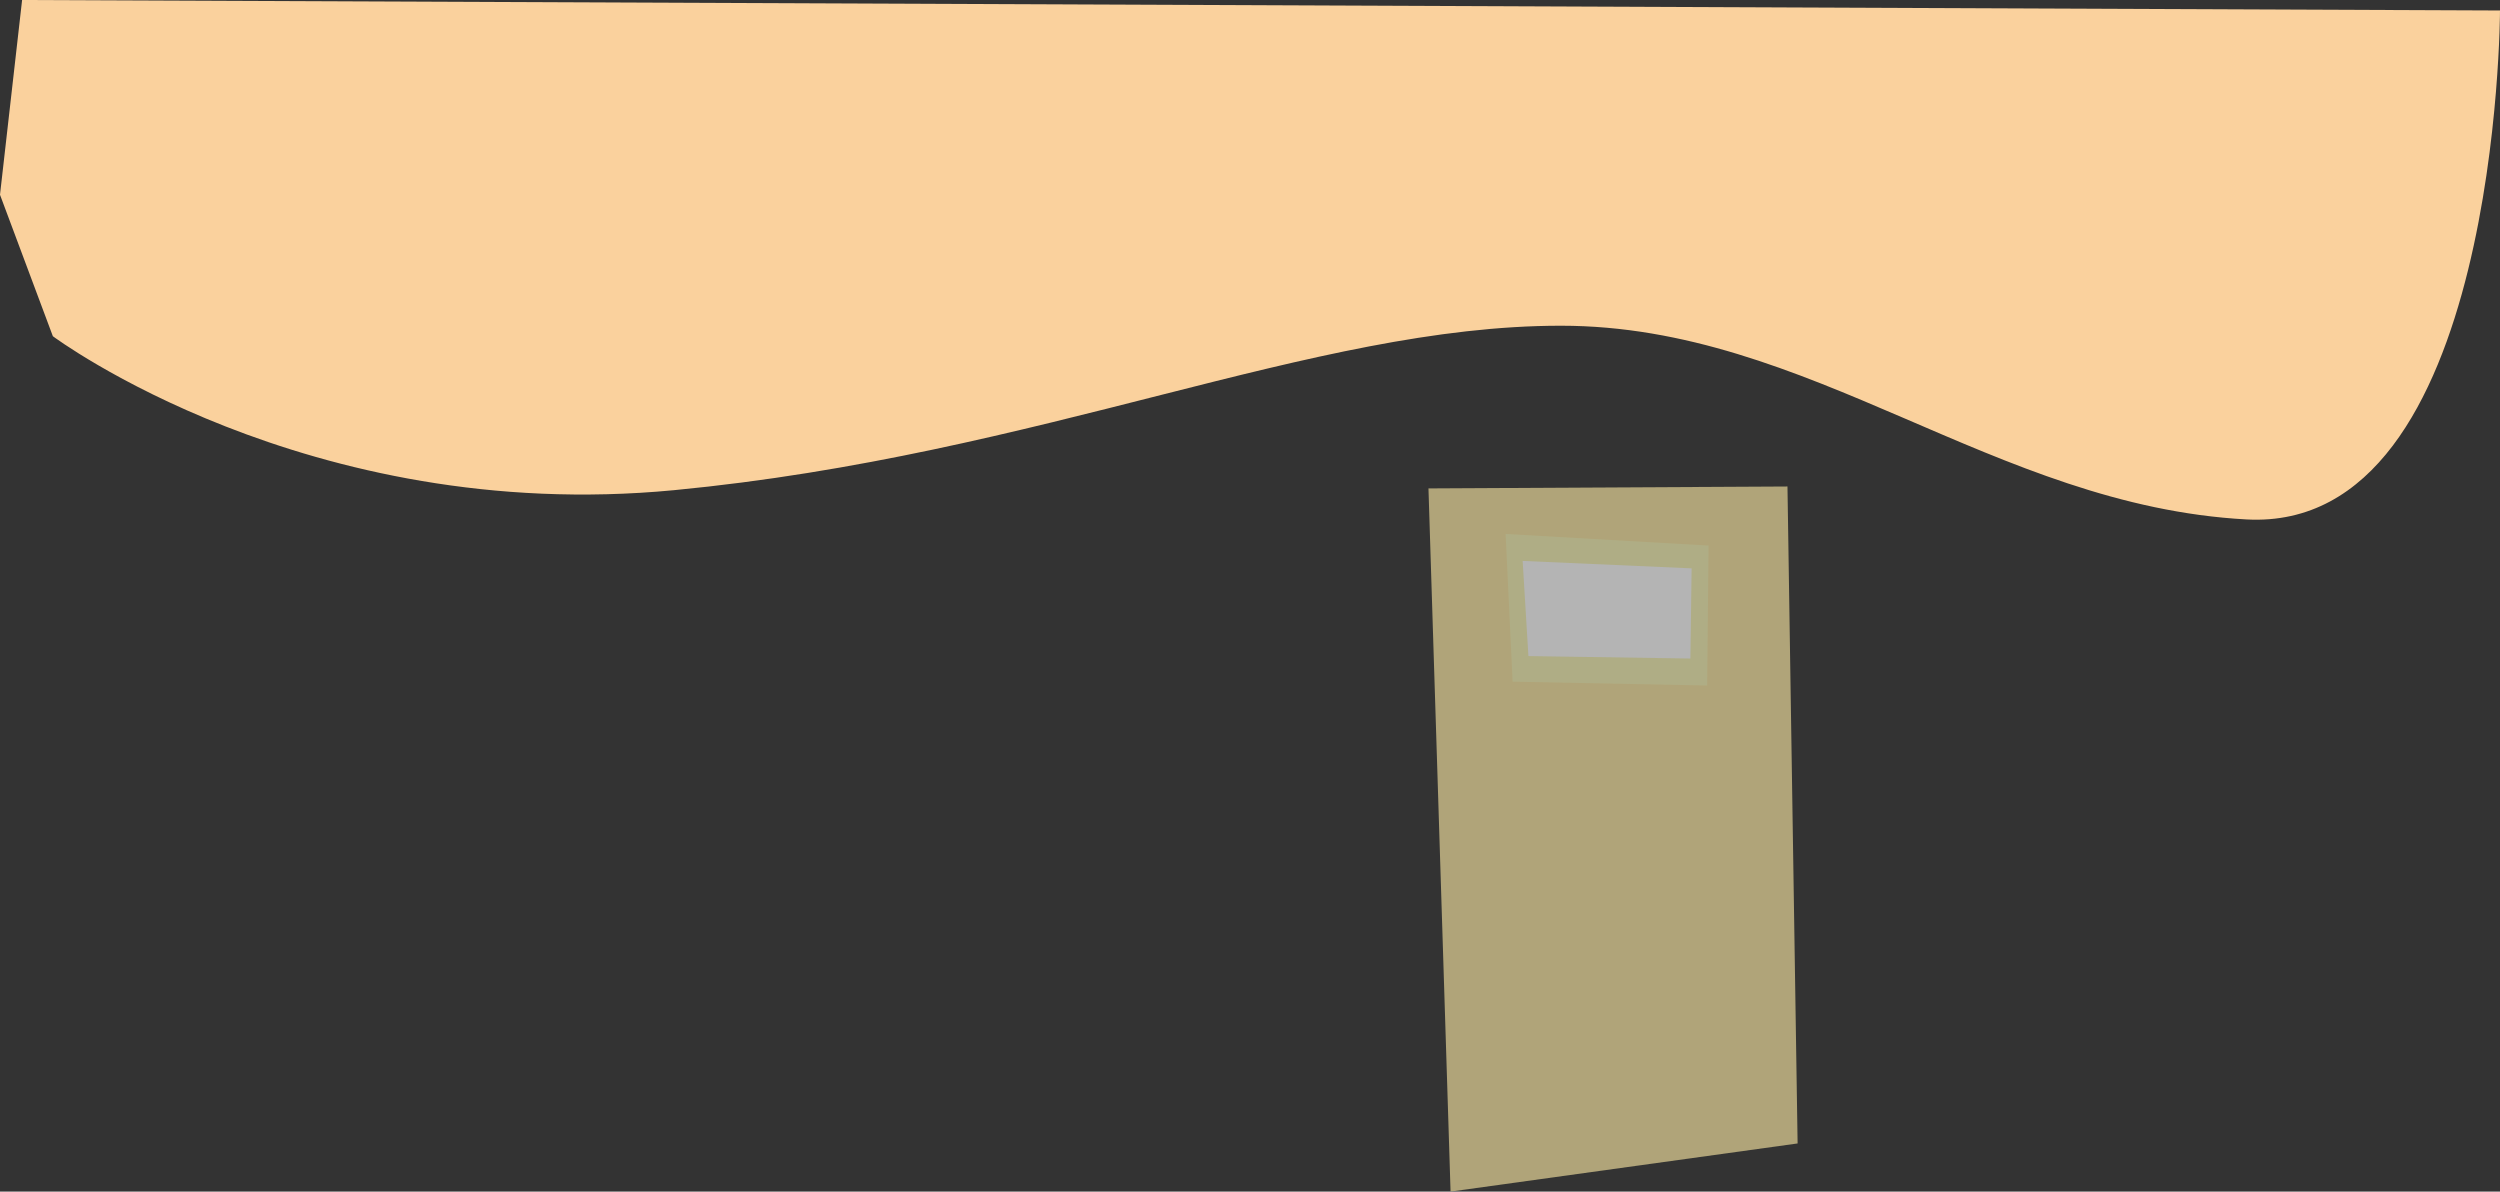 <!-- Generator: Adobe Illustrator 18.1.1, SVG Export Plug-In  -->
<svg version="1.0"
	 xmlns="http://www.w3.org/2000/svg" xmlns:xlink="http://www.w3.org/1999/xlink" xmlns:a="http://ns.adobe.com/AdobeSVGViewerExtensions/3.0/"
	 x="0px" y="0px" width="2861.3px" height="1363.8px" viewBox="0 0 2861.3 1363.8" enable-background="new 0 0 2861.3 1363.8"
	 xml:space="preserve">
<rect x="0" y="0" width="2861.3" height="1363.8" fill="#333333" stroke="none"/>
<defs>
</defs>
<path fill="#FAD19D" d="M60.5,384.8c0,0,289.9,216.6,711.1,176.2c421.3-40.4,729.9-188.3,1015.1-188.2
	c285.2,0.1,495,206,784.4,221.7C2860.5,610.3,2861.3,12,2861.3,12L25.3,0L0,222.9L60.5,384.8z"/>
<g opacity="0.63">
	<polygon fill="#F9E6A1" points="1660.2,1363.8 1634.9,559 2045.8,556.8 2057.4,1308.7 	"/>
	<polygon fill="#F7F4B4" points="1953.9,784.6 1731.2,780.2 1723.2,611.1 1955.5,624.4 	"/>
	<polygon fill="#FFFFFF" points="1934.7,753.7 1749.3,750.9 1742.7,642 1936.1,650.5 	"/>
</g>
</svg>
